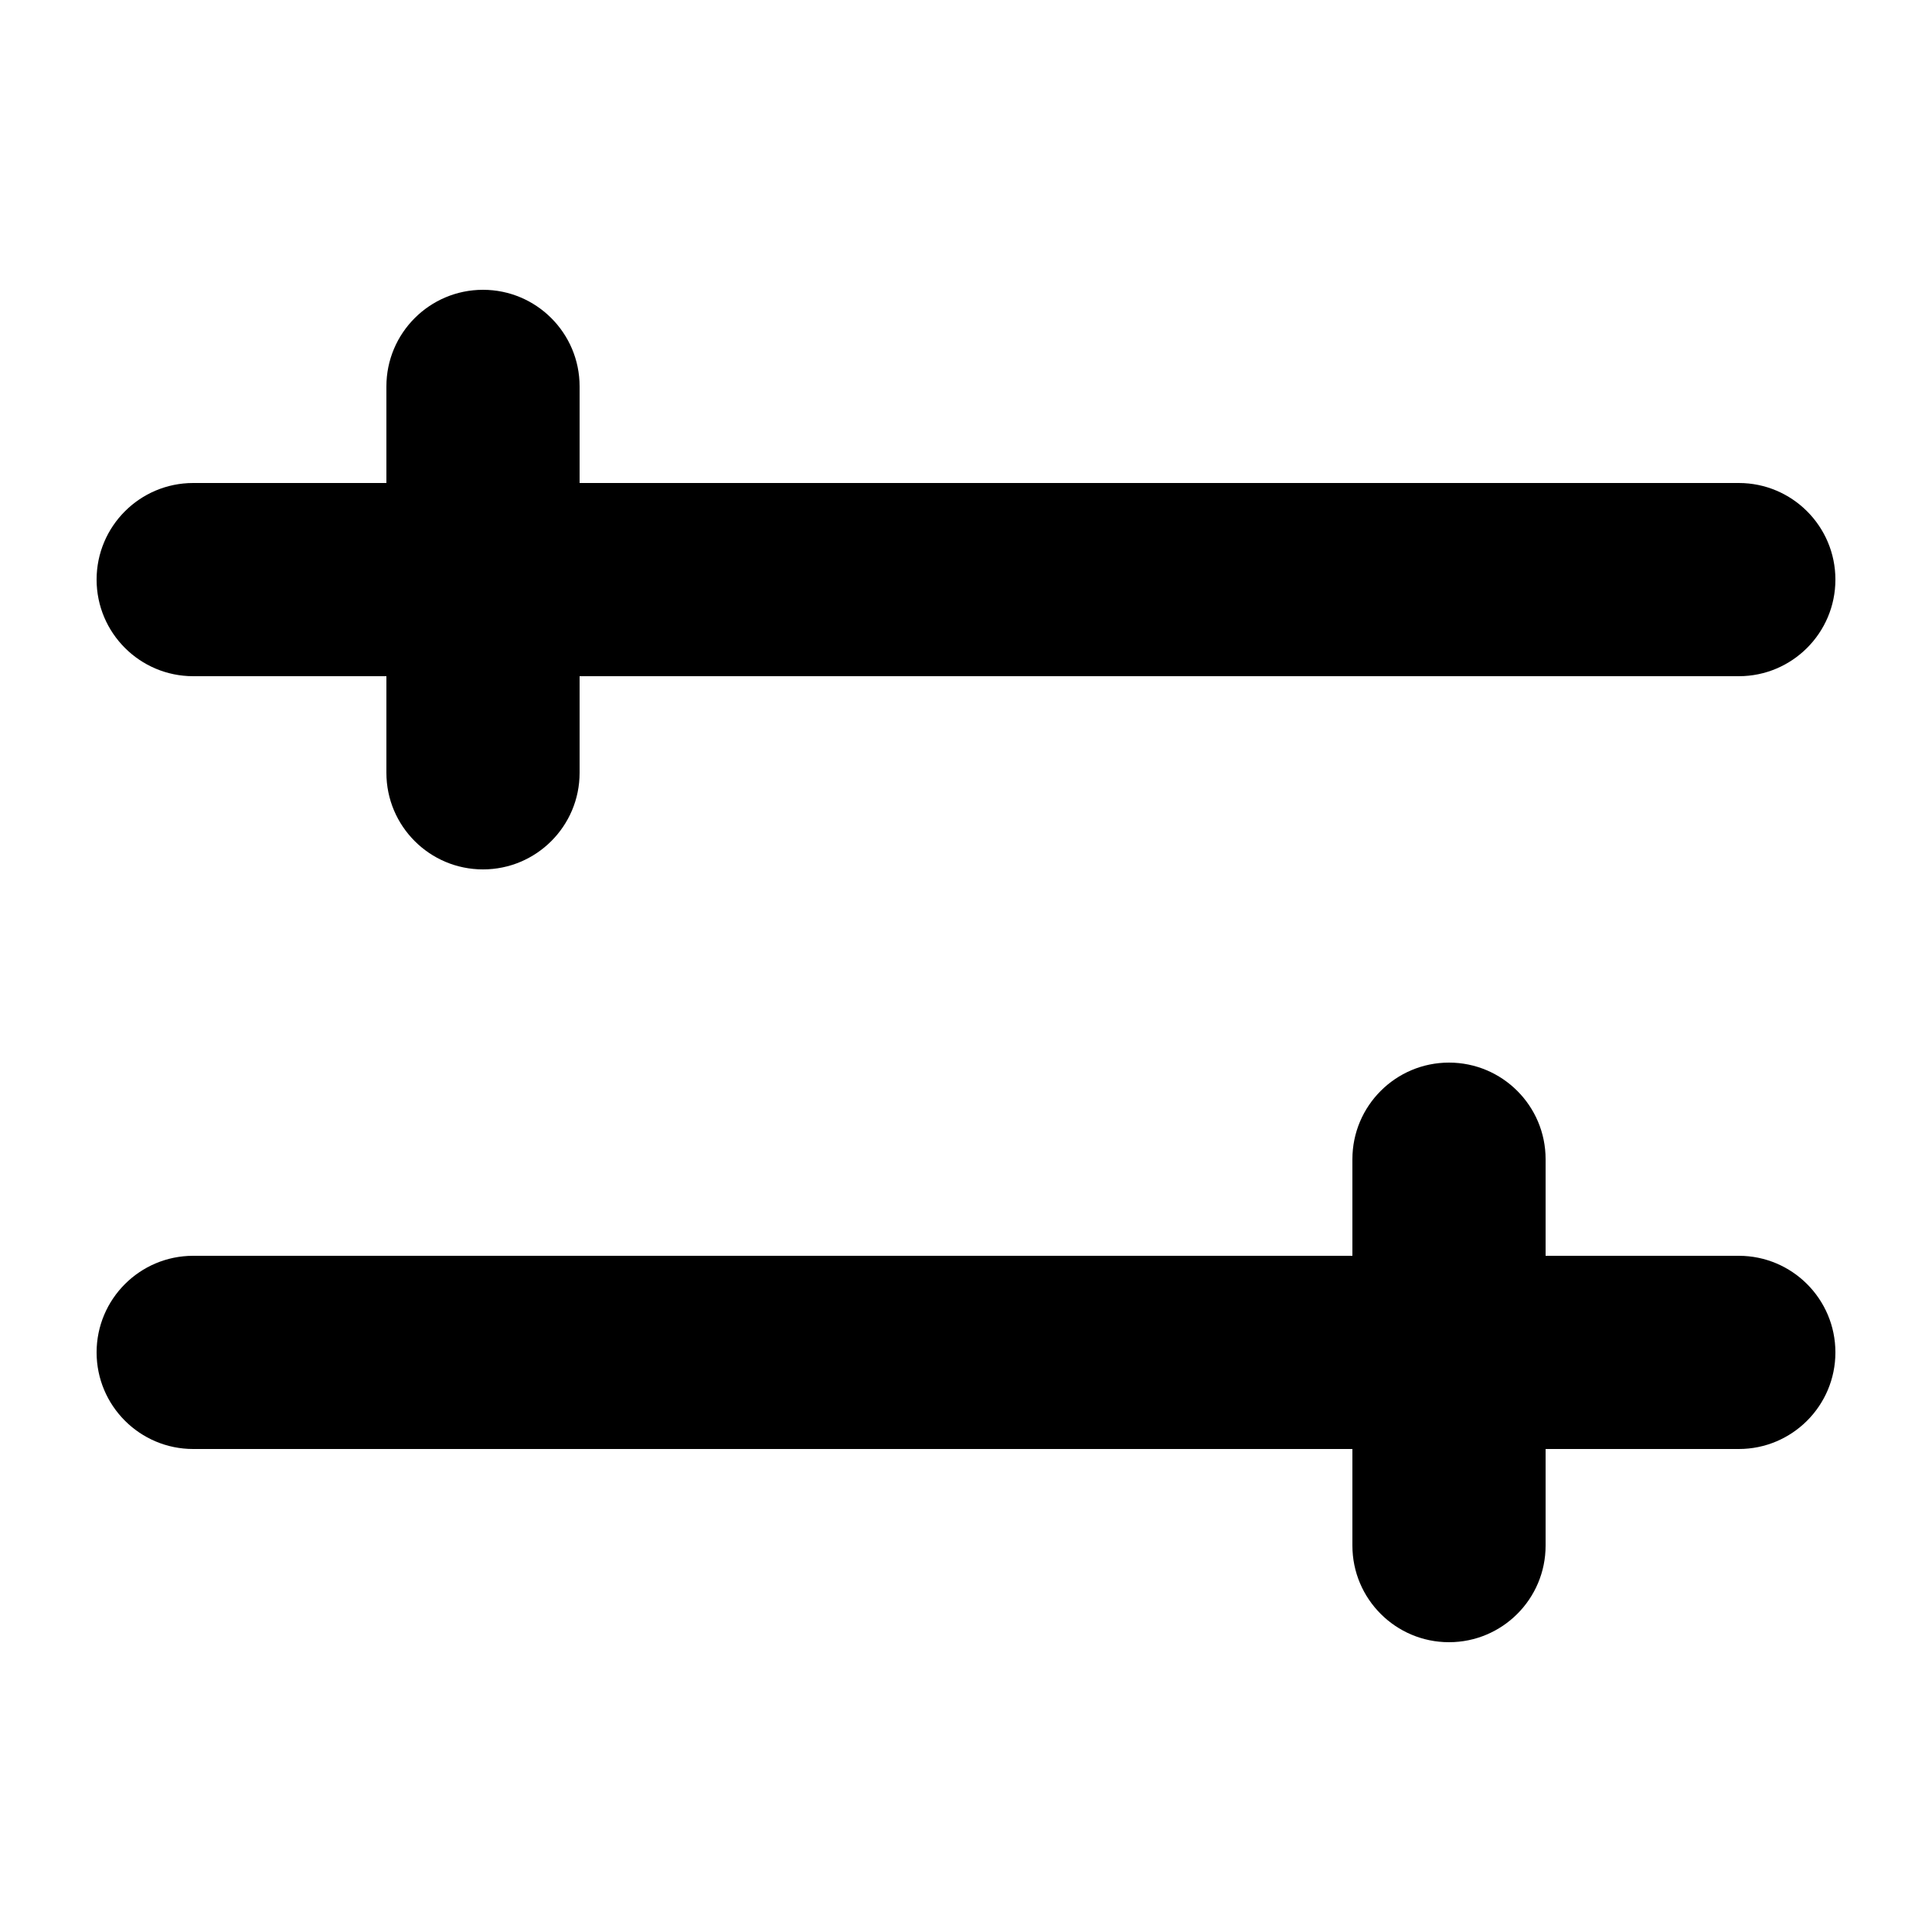 <svg width="20" height="20" viewBox="0 0 20 20" fill="currentColor" xmlns="http://www.w3.org/2000/svg">
    <path d="M5 3C5.552 3 6 3.448 6 4V5H18C18.552 5 19 5.448 19 6C19 6.552 18.552 7 18 7H6V8C6 8.552 5.552 9 5 9C4.448 9 4 8.552 4 8V7H2C1.448 7 1 6.552 1 6C1 5.448 1.448 5 2 5H4V4C4 3.448 4.448 3 5 3Z" />
    <path d="M2 13C1.448 13 1 13.448 1 14C1 14.552 1.448 15 2 15H14V16C14 16.552 14.448 17 15 17C15.552 17 16 16.552 16 16V15H18C18.552 15 19 14.552 19 14C19 13.448 18.552 13 18 13H16V12C16 11.448 15.552 11 15 11C14.448 11 14 11.448 14 12V13H2Z" />
</svg>
